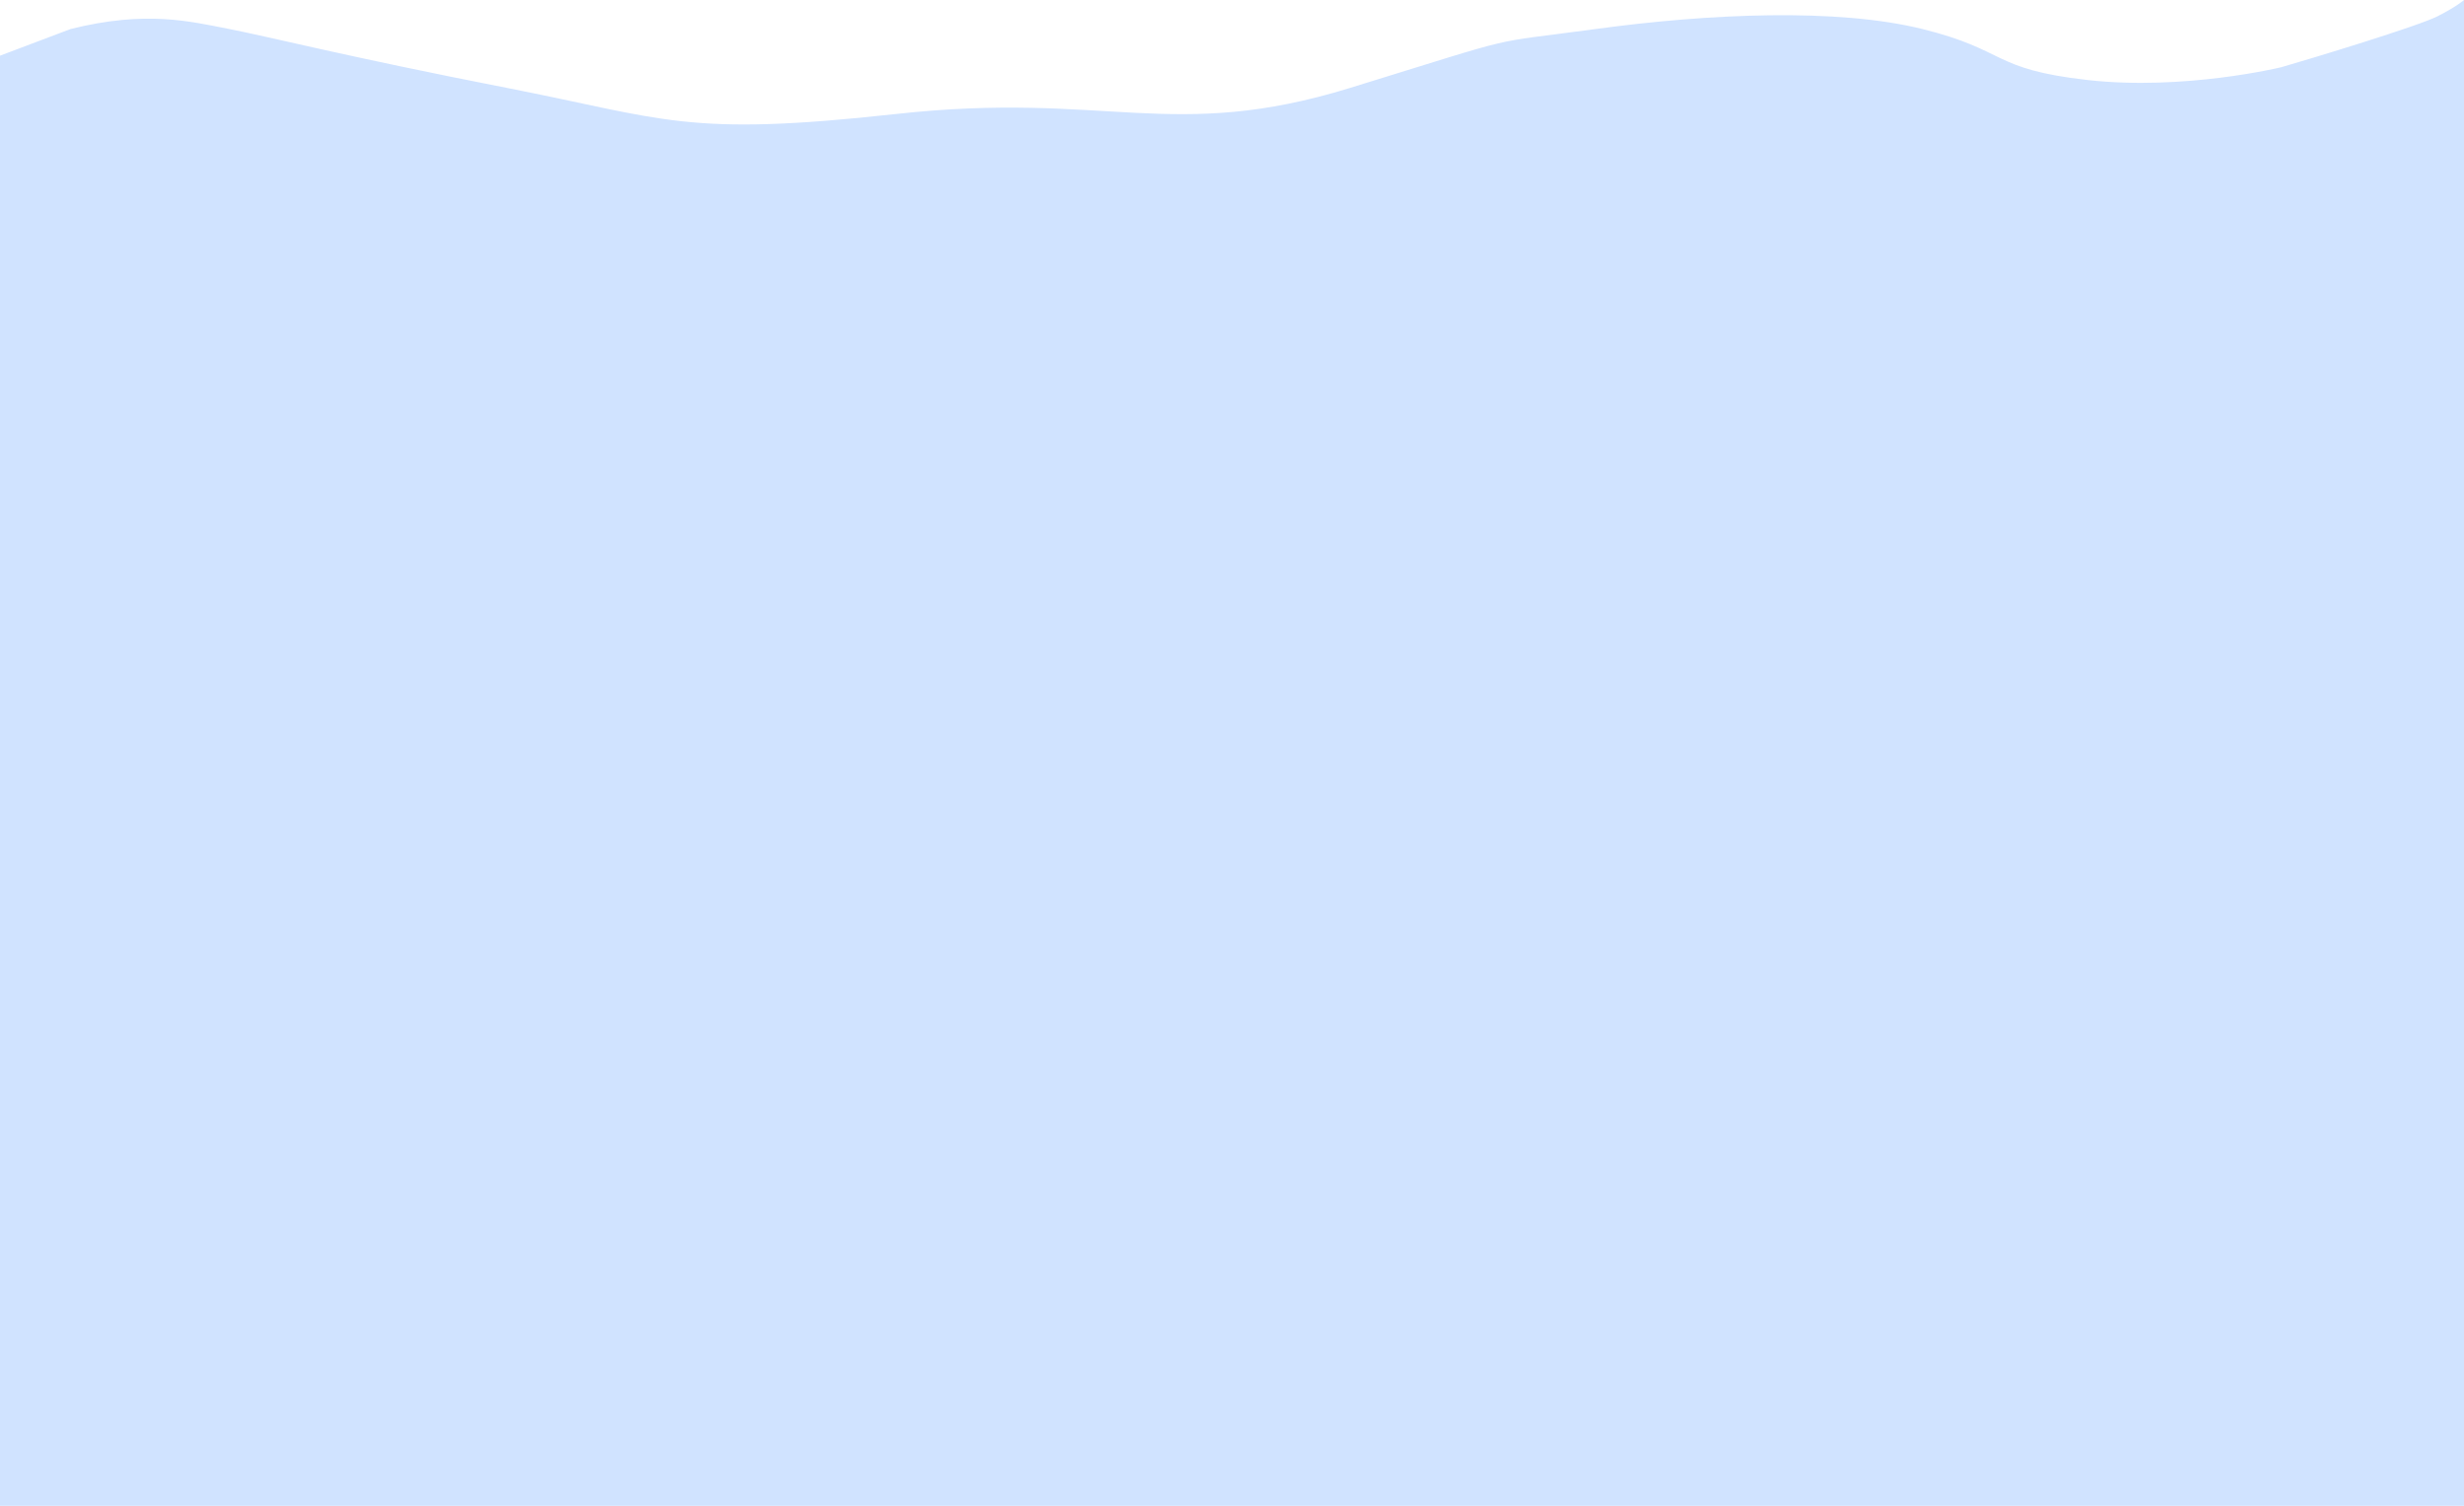 <svg width="1692" height="1034" viewBox="0 0 1692 1034" fill="none" xmlns="http://www.w3.org/2000/svg">
<path d="M48.46 19.931L-21 46.182V1034H1692V0C1692 0 1687.19 4.375 1673.83 11.181C1660.48 17.987 1586.74 40.349 1566.44 46.182C1566.44 46.182 1499.63 62.41 1433.39 54.933C1367.15 47.456 1378.69 34.447 1320.12 19.931C1261.55 5.416 1173.84 9.29 1095.71 19.931C1017.58 30.573 1050.04 22.447 927.401 60.28C804.76 98.114 760.11 62.302 615.364 78.267C470.618 94.232 456.999 81.648 347.674 60.28C238.35 38.913 184.465 25.164 157.46 19.931C130.454 14.699 100.548 6.954 48.46 19.931Z" fill="#D0E3FF"/>
</svg>
